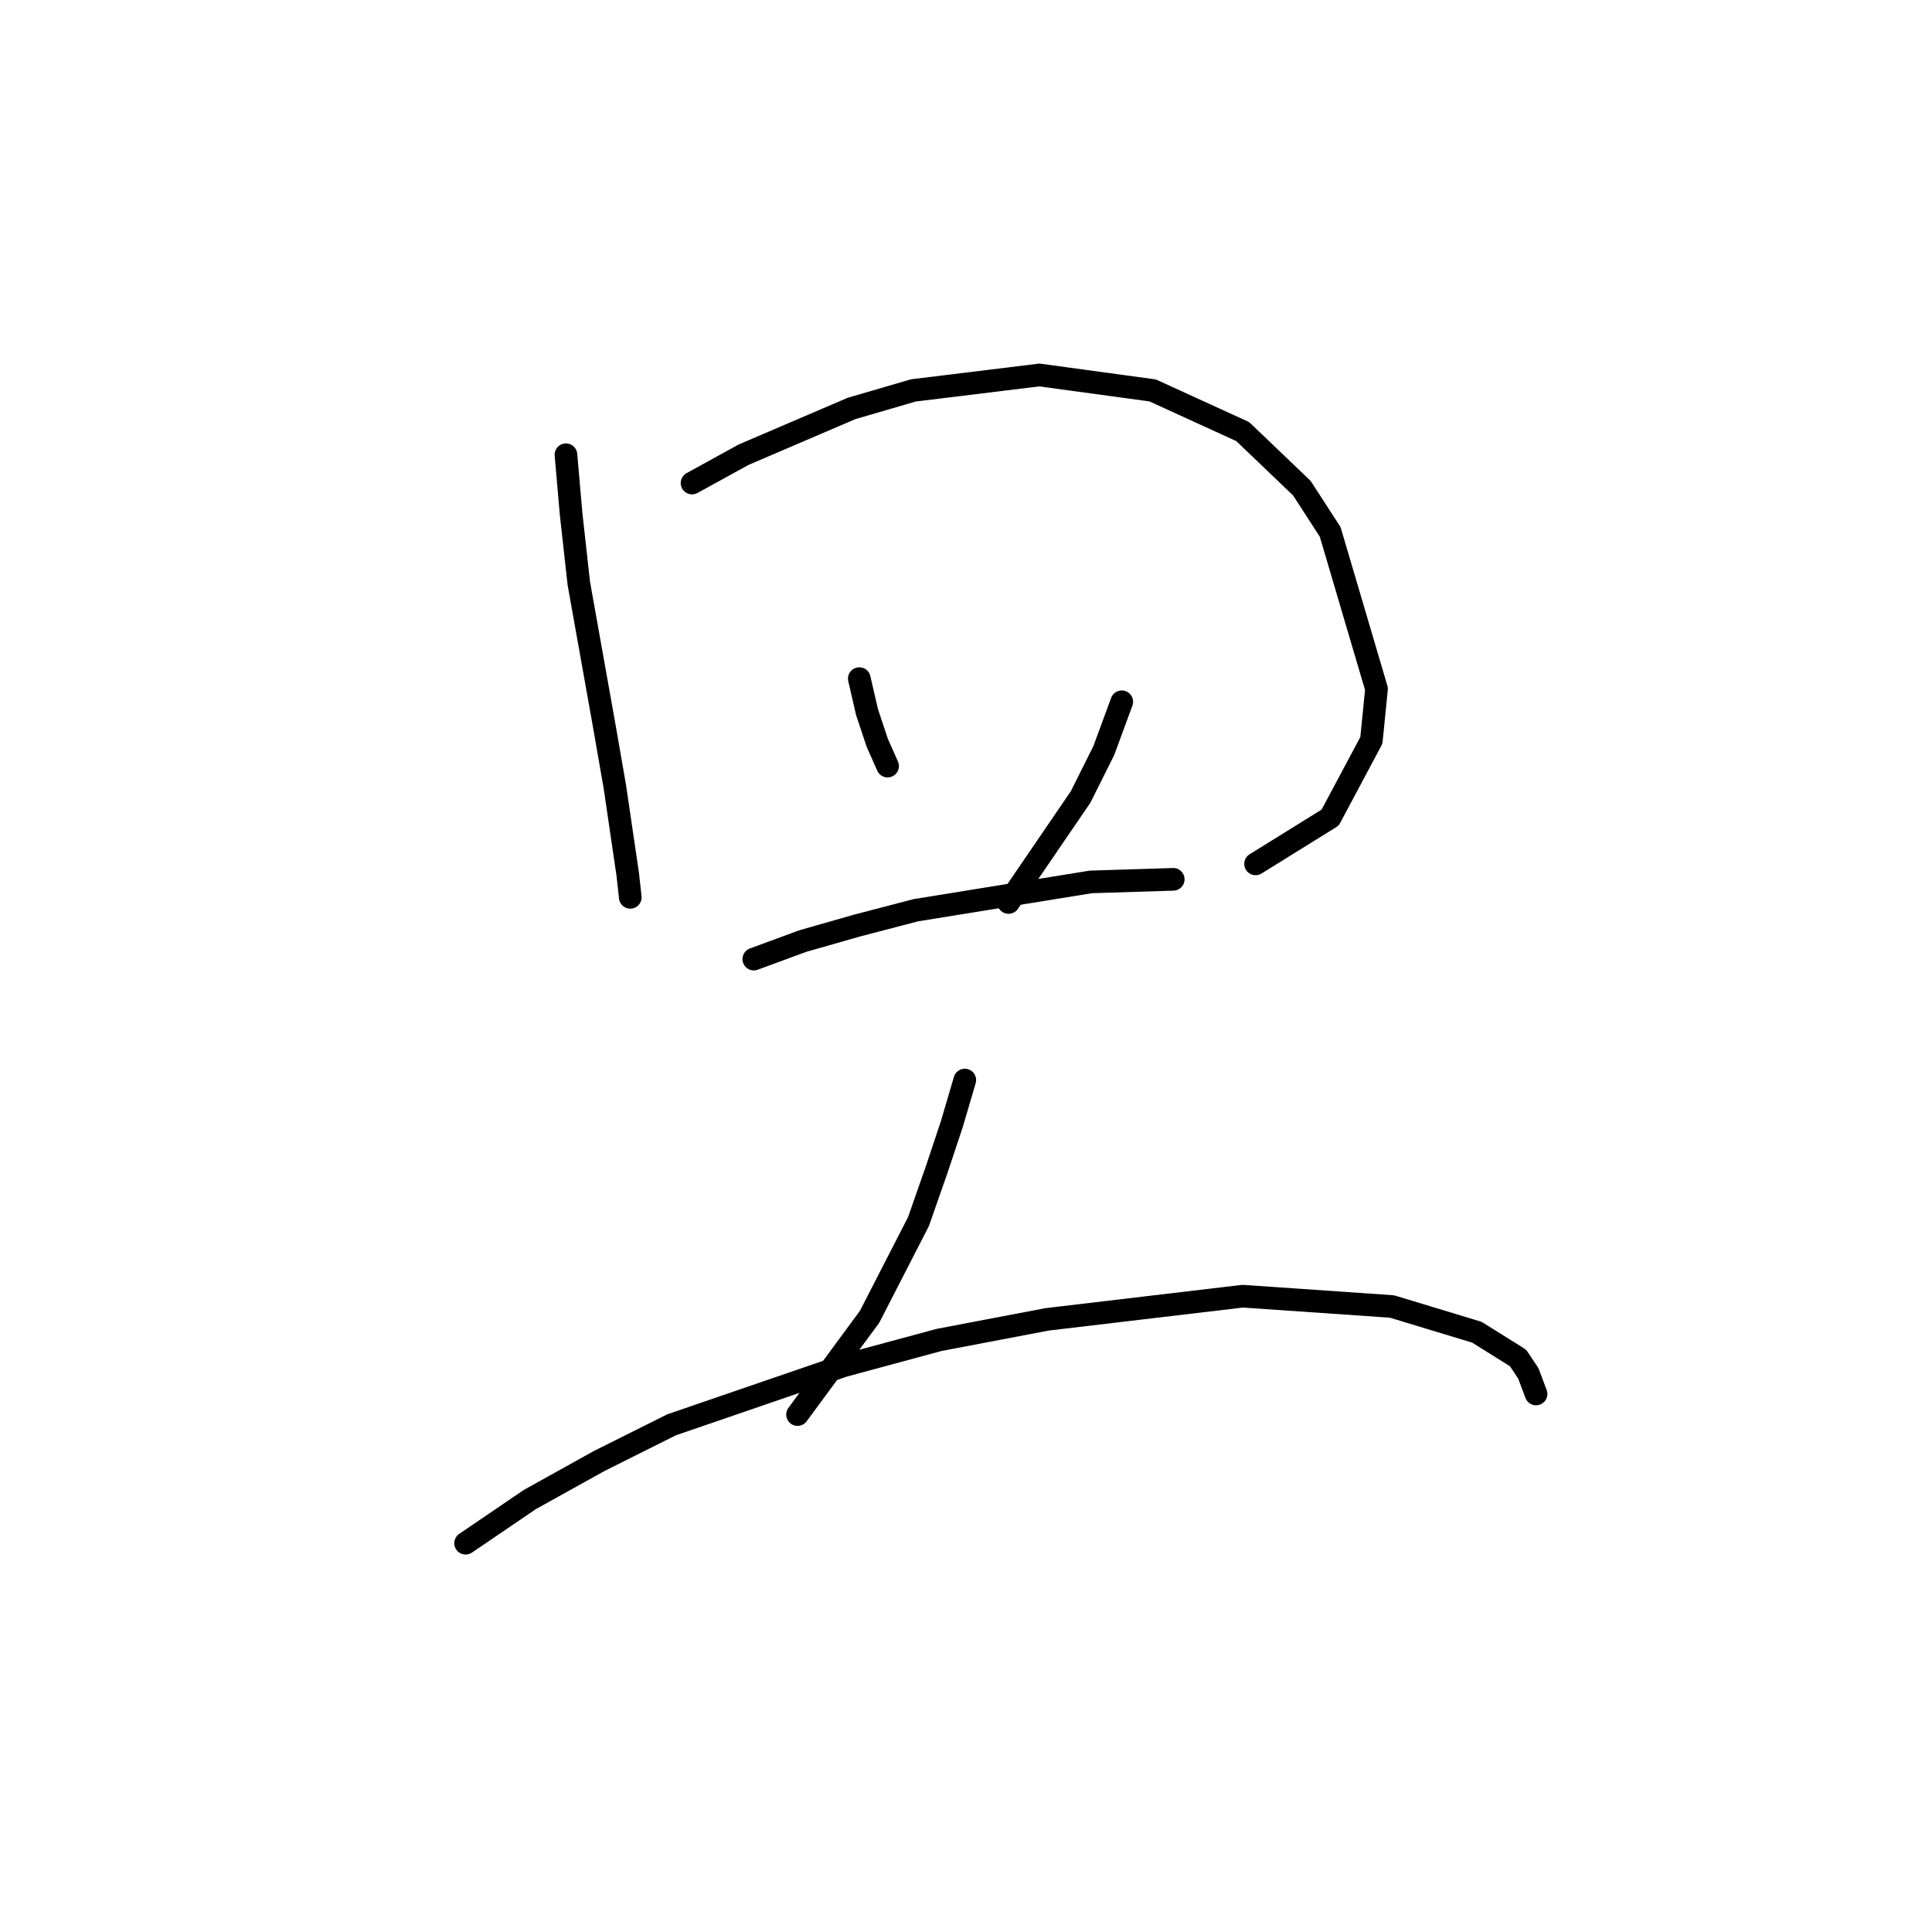 <?xml version="1.0" standalone="no"?>
    <svg width="256" height="256" xmlns="http://www.w3.org/2000/svg" version="1.1">
    <polyline stroke="black" stroke-width="3" stroke-linecap="round" fill="transparent" stroke-linejoin="round" points="74.992 60.256 75.674 68.099 76.697 77.305 80.106 96.399 81.47 104.241 83.175 115.834 83.516 118.902 83.516 118.902 " />
        <polyline stroke="black" stroke-width="3" stroke-linecap="round" fill="transparent" stroke-linejoin="round" points="91.699 64.007 98.518 60.256 112.839 54.119 121.022 51.732 137.729 49.686 152.732 51.732 164.666 57.188 172.508 64.689 176.258 70.485 182.396 91.284 181.714 98.104 176.258 108.333 166.37 114.47 166.37 114.47 " />
        <polyline stroke="black" stroke-width="3" stroke-linecap="round" fill="transparent" stroke-linejoin="round" points="113.862 89.92 114.885 94.353 116.249 98.445 117.612 101.513 117.612 101.513 " />
        <polyline stroke="black" stroke-width="3" stroke-linecap="round" fill="transparent" stroke-linejoin="round" points="148.64 92.989 146.254 99.467 143.185 105.605 133.638 119.584 133.638 119.584 " />
        <polyline stroke="black" stroke-width="3" stroke-linecap="round" fill="transparent" stroke-linejoin="round" points="99.882 127.086 106.361 124.699 113.521 122.653 121.363 120.607 144.549 116.857 155.46 116.516 155.46 116.516 " />
        <polyline stroke="black" stroke-width="3" stroke-linecap="round" fill="transparent" stroke-linejoin="round" points="127.841 143.111 126.137 148.907 124.091 155.045 121.704 161.864 115.226 174.48 105.679 187.437 105.679 187.437 " />
        <polyline stroke="black" stroke-width="3" stroke-linecap="round" fill="transparent" stroke-linejoin="round" points="61.694 204.485 70.218 198.688 79.424 193.574 88.971 188.8 111.816 180.958 124.432 177.549 138.752 174.821 164.666 171.752 184.442 173.116 195.694 176.526 201.149 179.935 202.513 181.981 203.536 184.709 203.536 184.709 " />
        </svg>